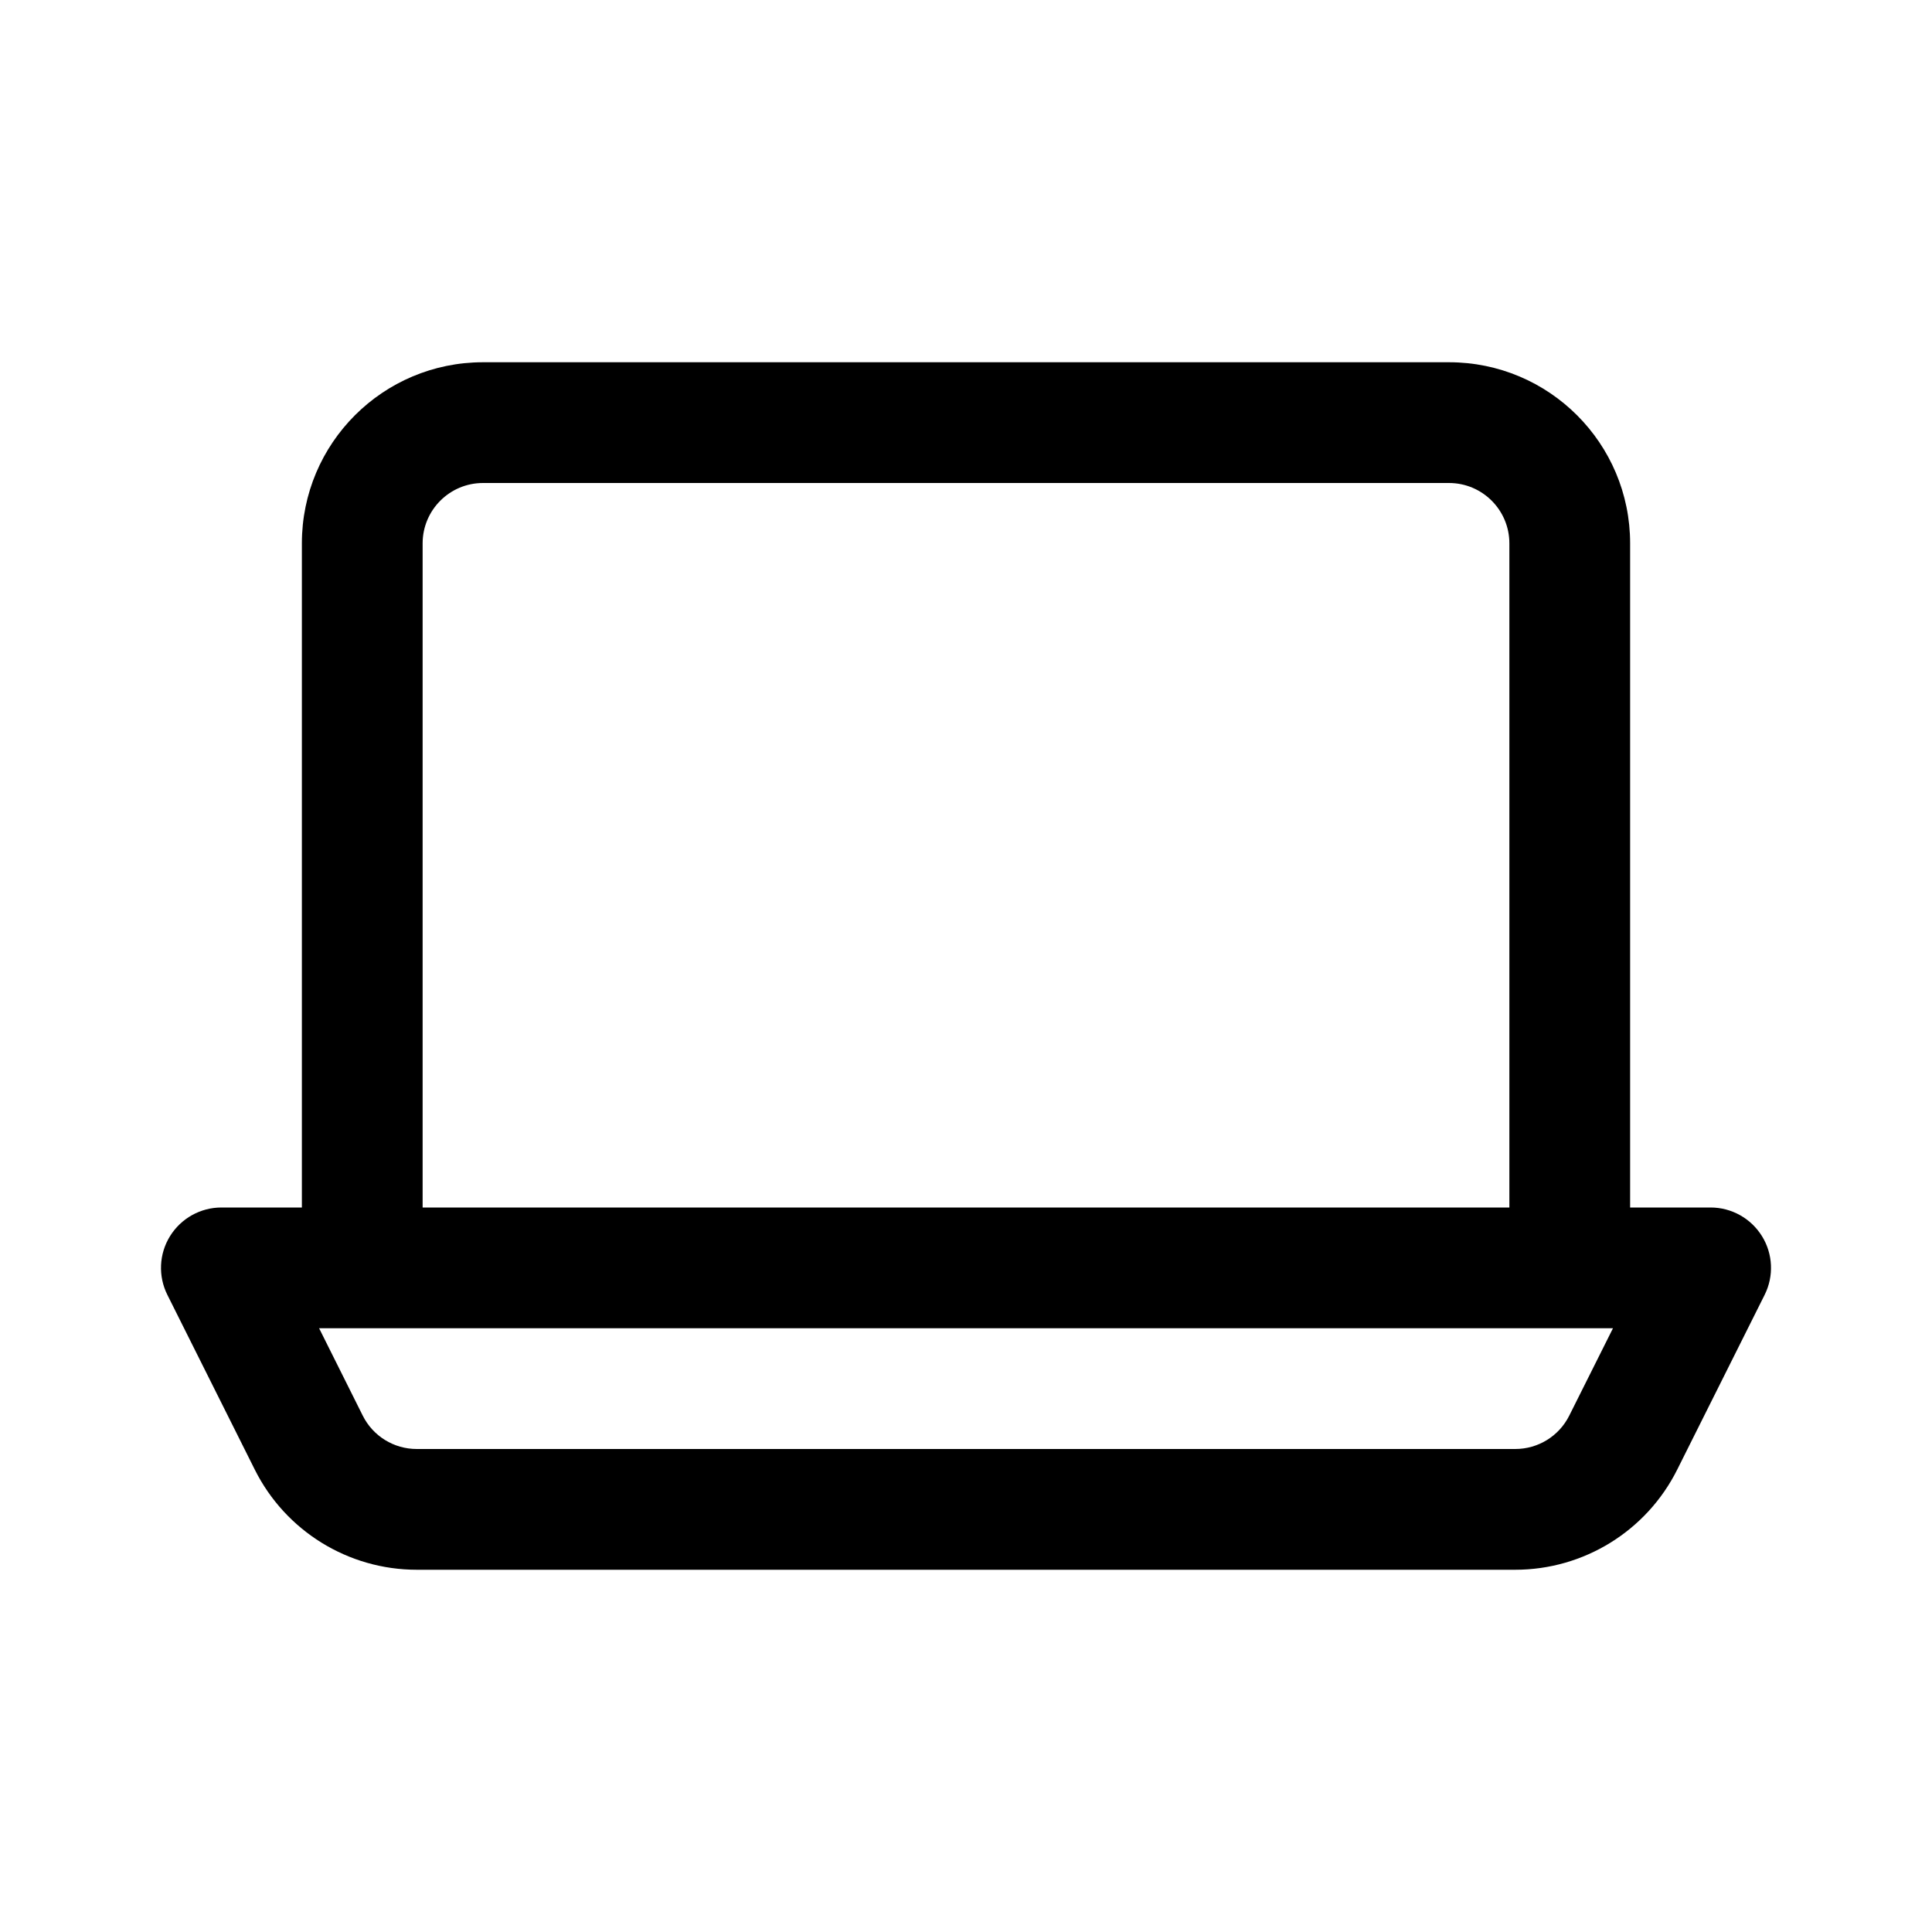 <svg width="24" height="24" viewBox="0 0 24 24" fill="none" xmlns="http://www.w3.org/2000/svg">
<path d="M6 4.5C4.757 4.5 3.75 5.507 3.75 6.75V15H2.75C2.49 15 2.249 15.135 2.112 15.356C1.975 15.577 1.963 15.853 2.079 16.085L3.165 18.256C3.546 19.018 4.325 19.5 5.177 19.5H18.823C19.675 19.5 20.454 19.018 20.835 18.256L21.921 16.085C22.037 15.853 22.025 15.577 21.888 15.356C21.751 15.135 21.51 15 21.25 15H20.25V6.75C20.25 5.507 19.243 4.5 18 4.5H6ZM20.037 16.5L19.494 17.585C19.367 17.84 19.107 18 18.823 18H5.177C4.893 18 4.633 17.84 4.506 17.585L3.964 16.5H20.037ZM18.75 15H5.25V6.75C5.25 6.336 5.586 6 6 6H18C18.414 6 18.75 6.336 18.75 6.75V15Z" fill="currentColor"/>
</svg>
